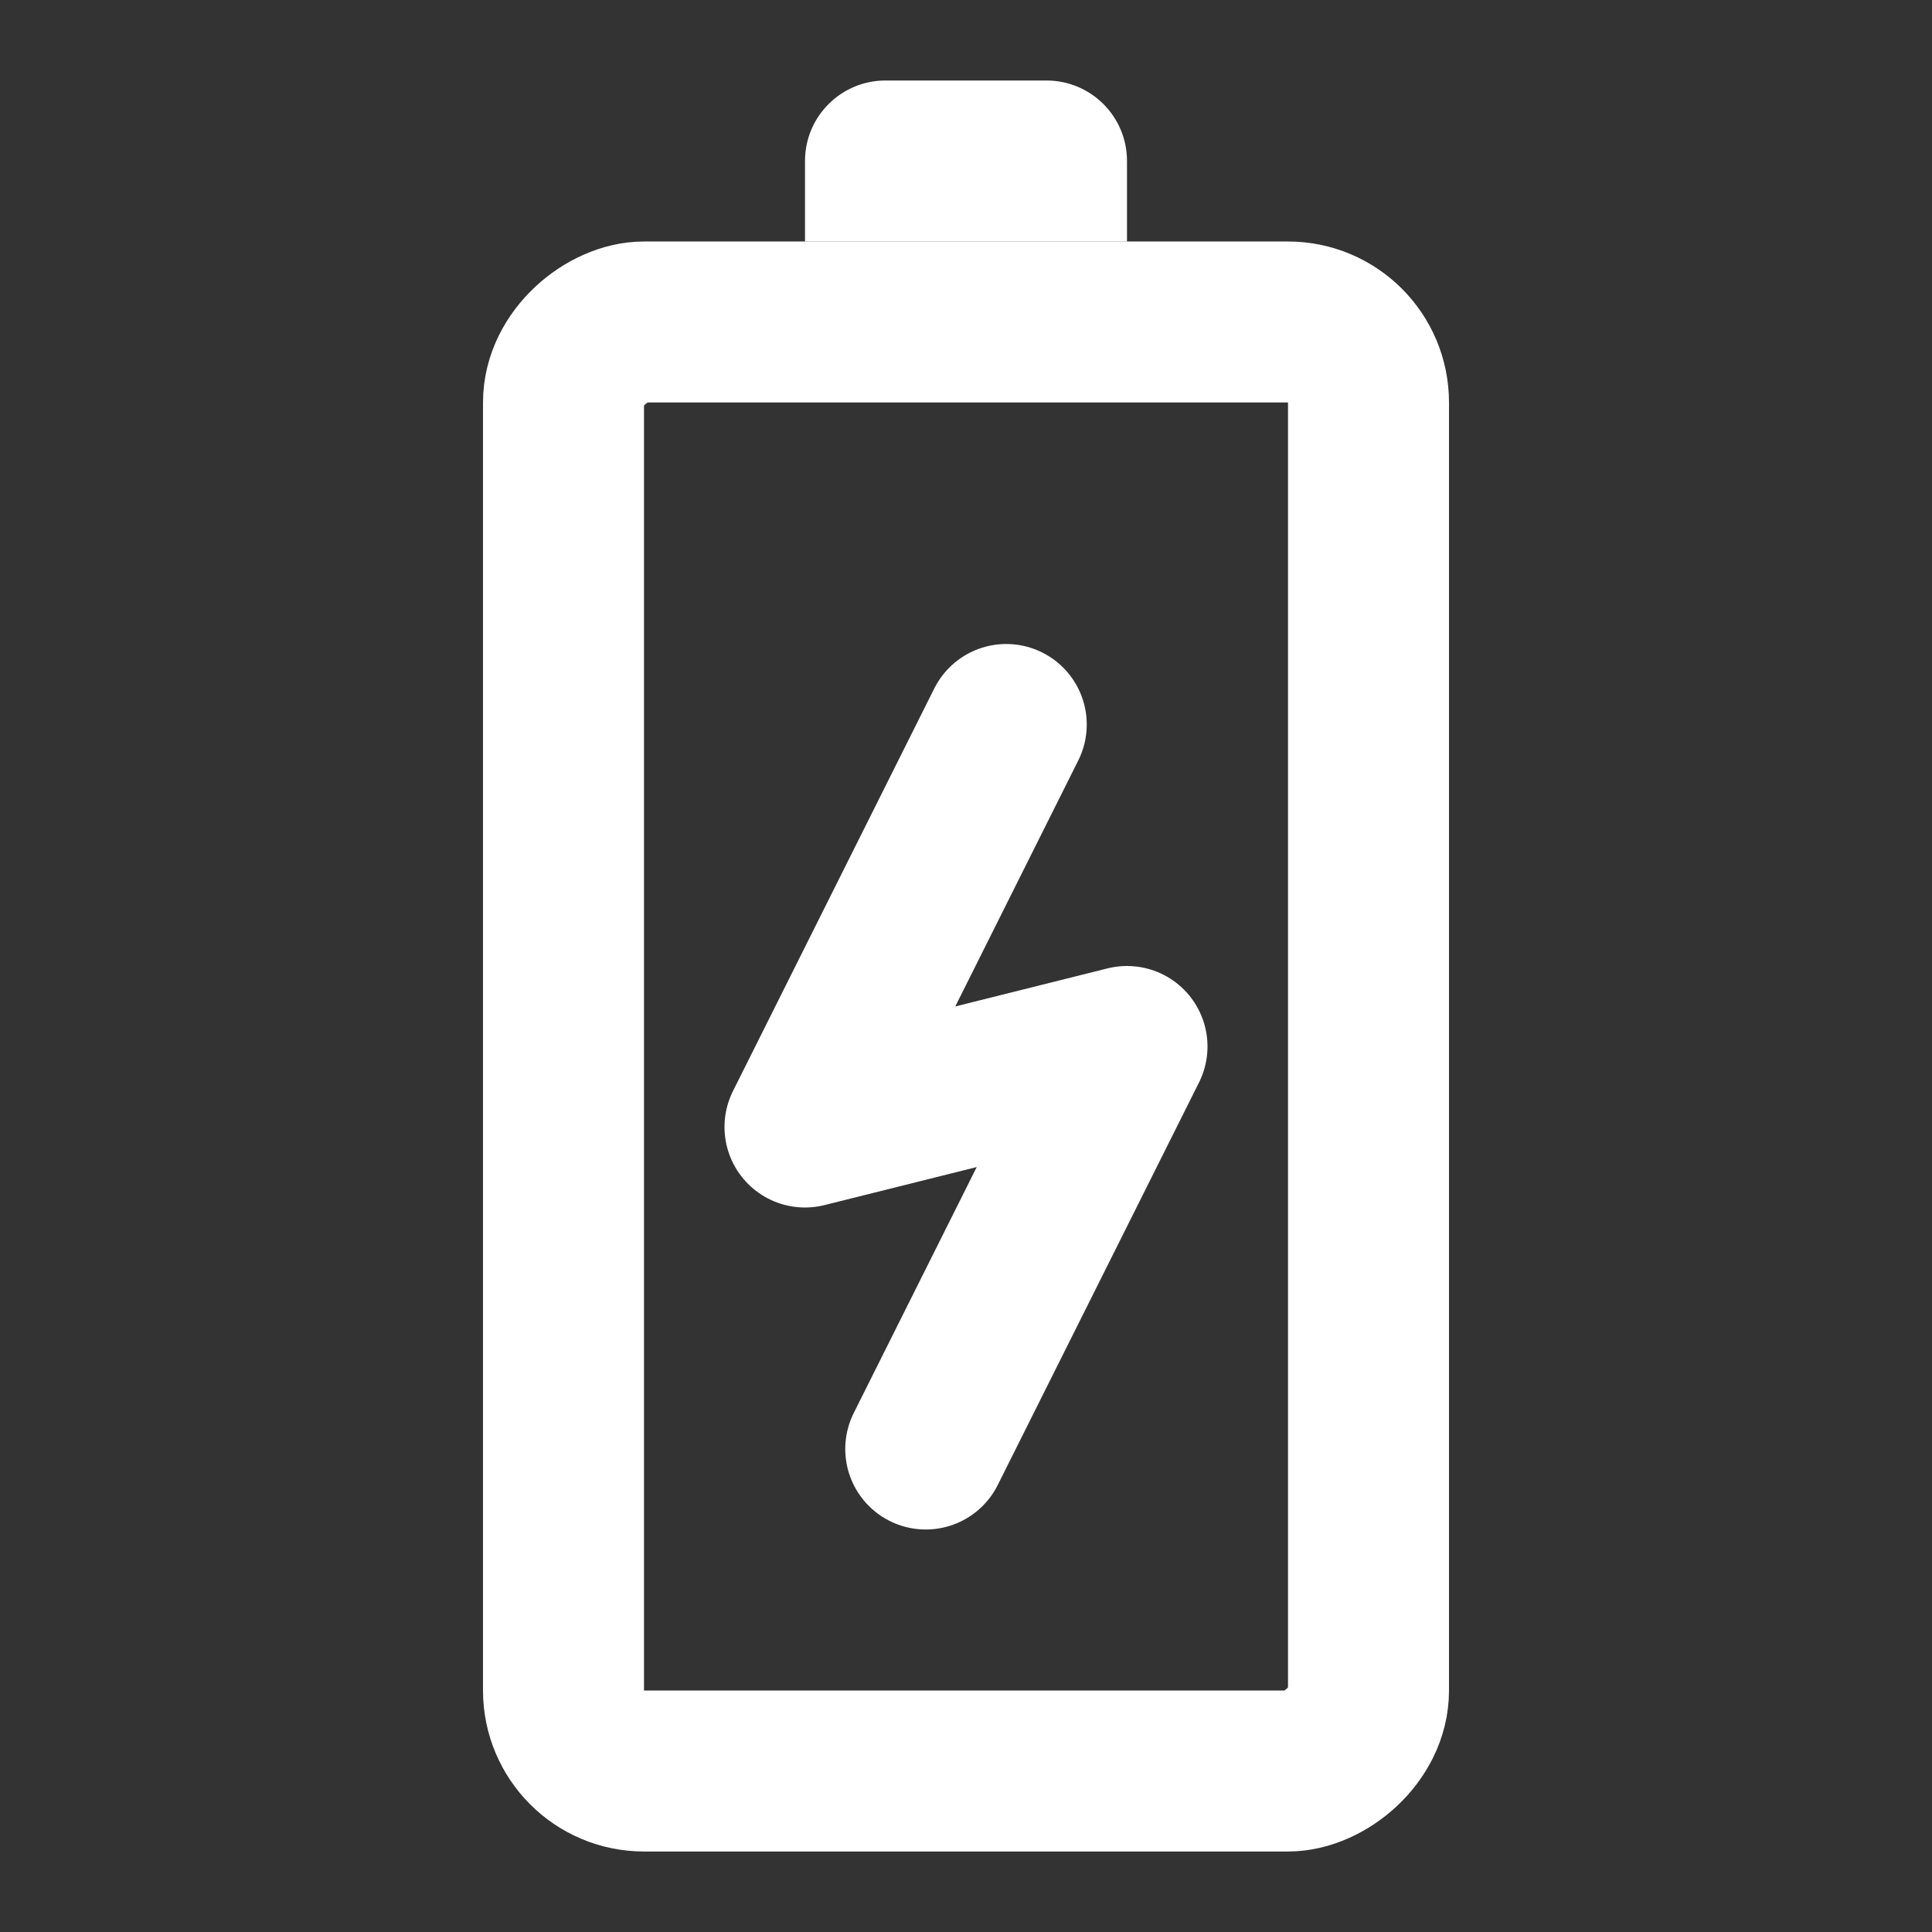 <?xml version="1.0" encoding="UTF-8"?>
<svg width="28" height="28" viewBox="0 0 48 48" fill="none" xmlns="http://www.w3.org/2000/svg">
    <rect x="0" y="0" width="48" height="48" fill="#333333" stroke="none"/>
    <rect x="14" y="44" width="36" height="20" rx="2" transform="rotate(-90 14 44)" fill="none" stroke="#ffffff"
          stroke-width="4" stroke-linecap="round" stroke-linejoin="round"/>
    <path d="M20 6L20 4C20 2.895 20.895 2 22 2L26 2C27.105 2 28 2.895 28 4L28 6L20 6Z" fill="#ffffff"/>
    <path d="M25 18L20 28L28 26L23 36" stroke="#ffffff" stroke-width="4" stroke-linecap="round"
          stroke-linejoin="round"/>
</svg>